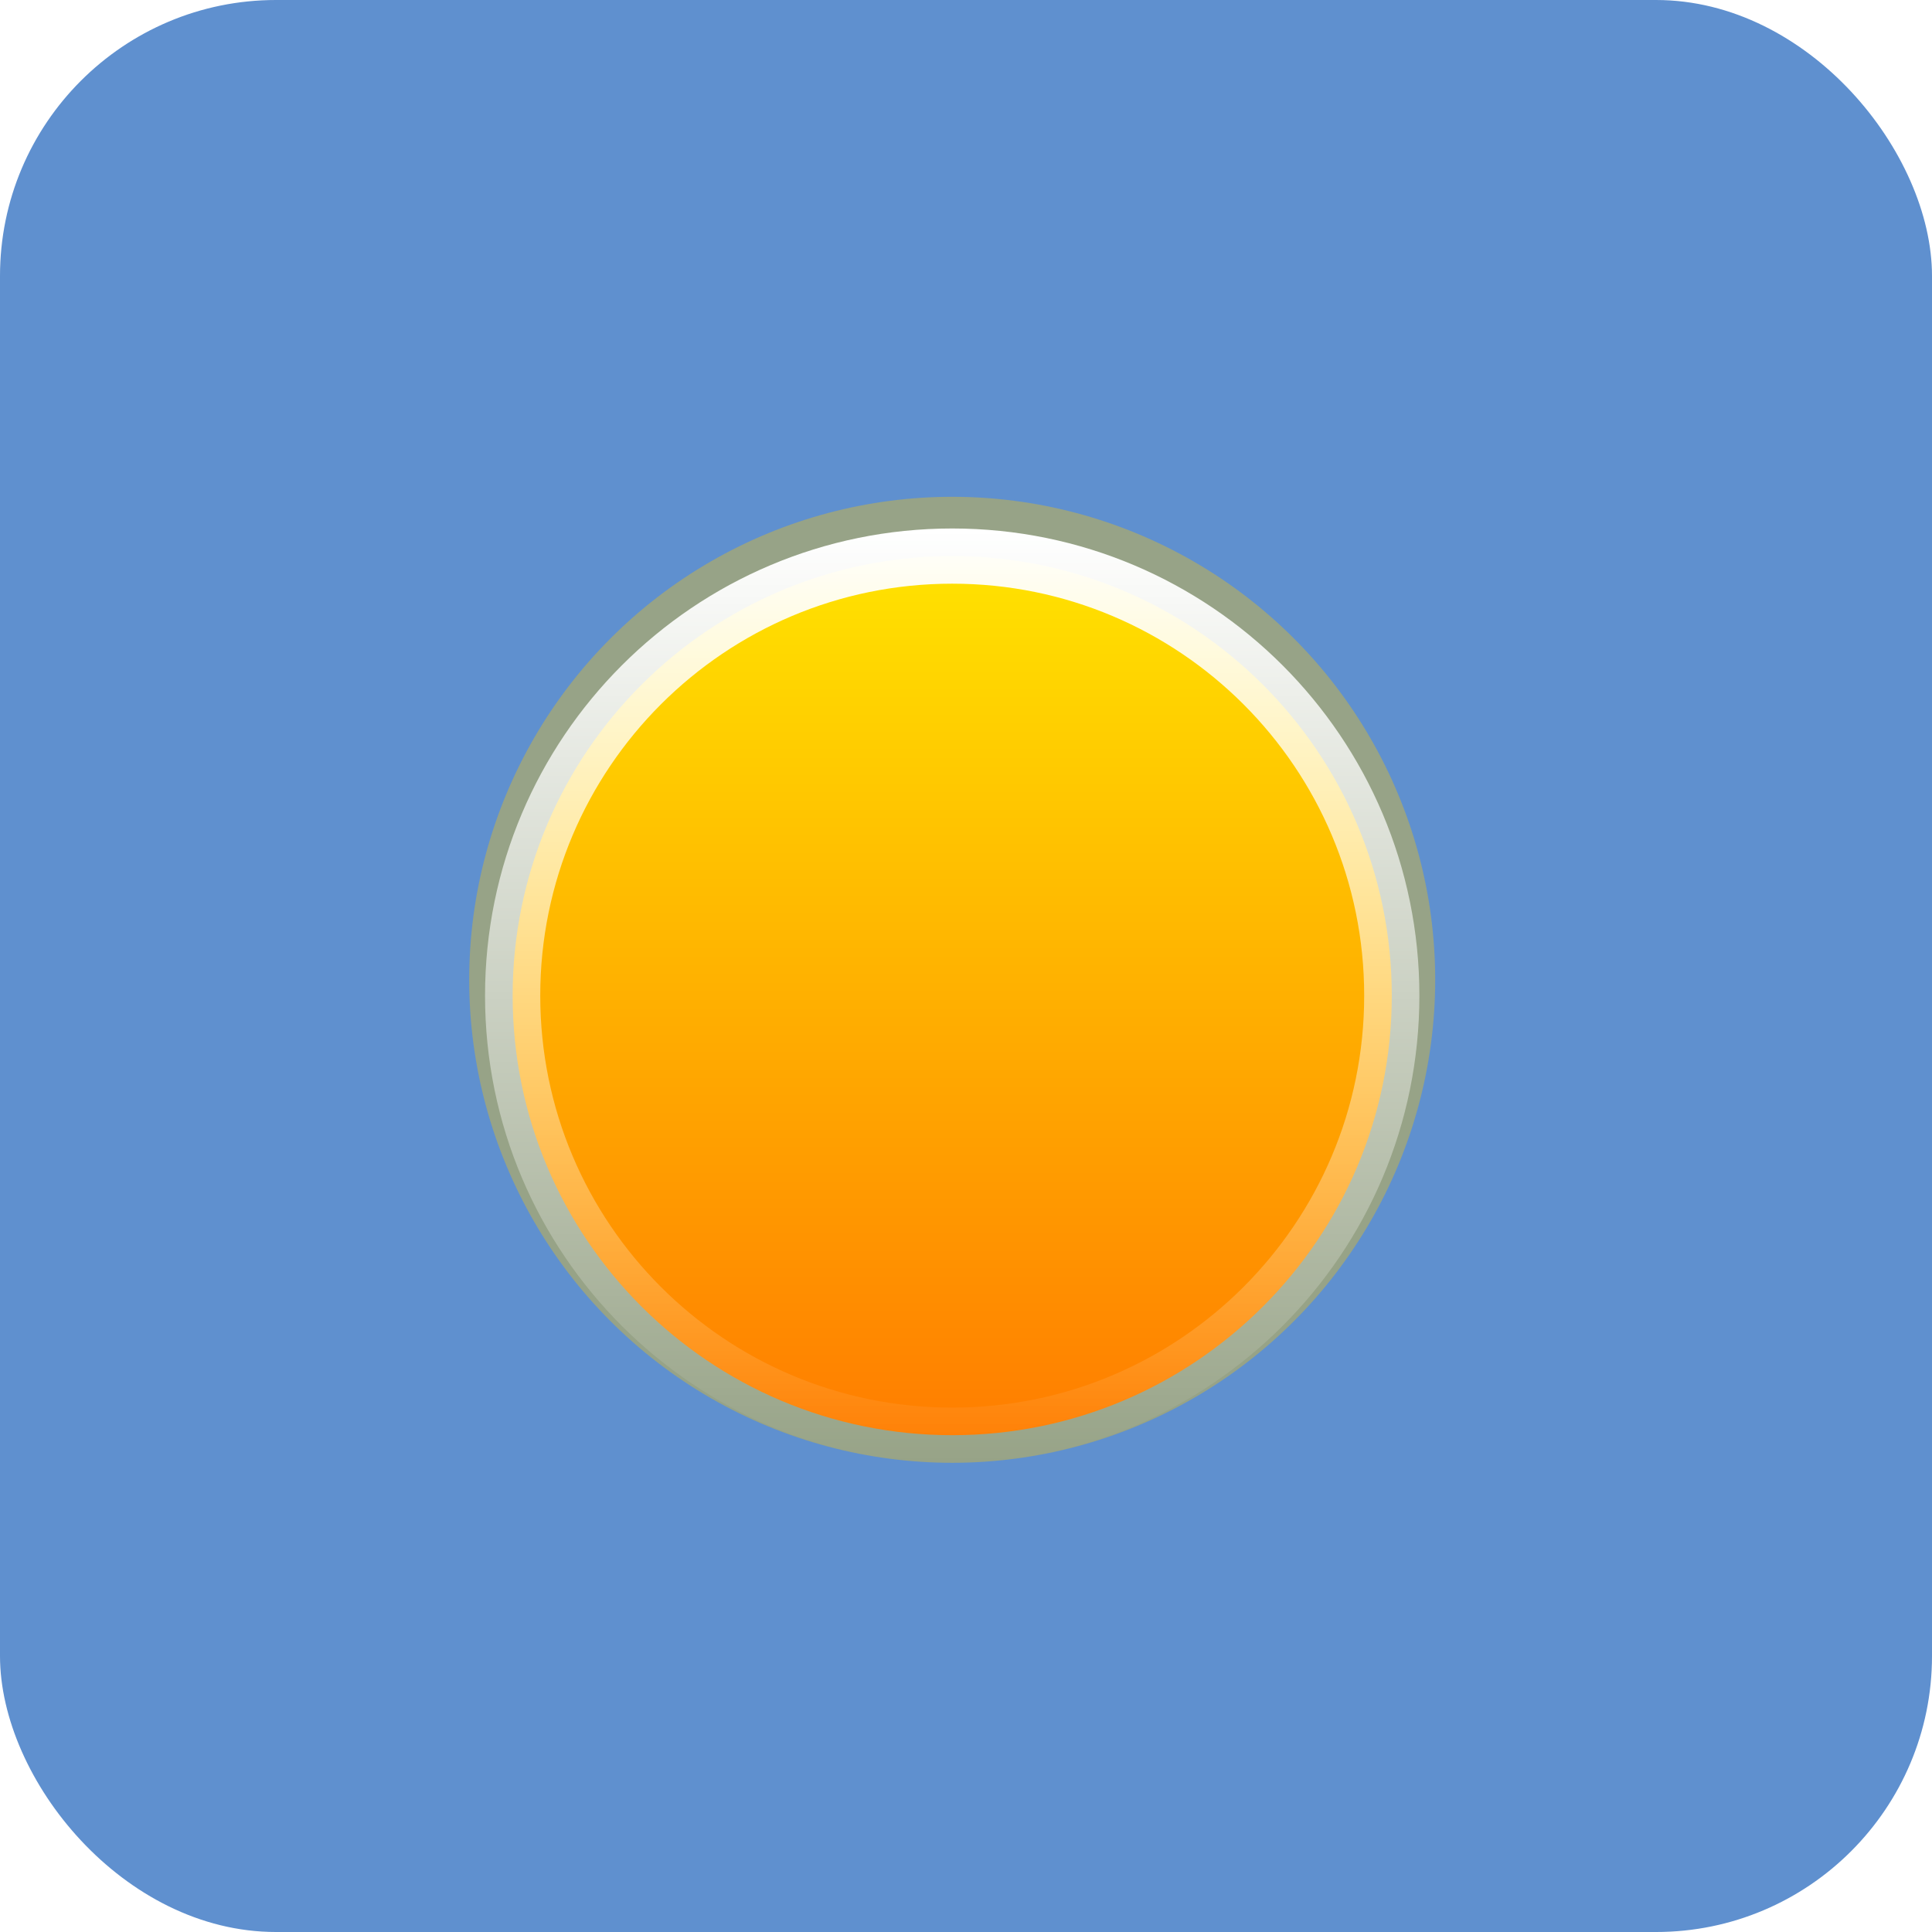 <svg width="70" height="70" viewBox="0 0 70 70" fill="none" xmlns="http://www.w3.org/2000/svg">
<g clip-path="url(#clip0_187_517)">
<rect width="70" height="70" rx="10" fill="#5F90CF"/>
<g filter="url(#filter0_f_187_517)">
<ellipse cx="34.5" cy="35.5" rx="17.5" ry="17.5" fill="#FFC701" fill-opacity="0.35"/>
</g>
<path d="M50.427 36.074C50.427 44.87 43.296 52 34.501 52C25.705 52 18.574 44.87 18.574 36.074C18.574 27.278 25.705 20.148 34.501 20.148C43.296 20.148 50.427 27.278 50.427 36.074Z" fill="url(#paint0_linear_187_517)" stroke="url(#paint1_linear_187_517)" stroke-width="2"/>
<mask id="mask0_187_517" style="mask-type:alpha" maskUnits="userSpaceOnUse" x="17" y="28" width="35" height="25">
<path d="M51.427 36.074C51.427 45.422 43.849 53 34.501 53C25.152 53 17.574 45.422 17.574 36.074C17.574 26.726 23.861 28.902 33.209 28.902C42.558 28.902 51.427 26.726 51.427 36.074Z" fill="url(#paint2_linear_187_517)"/>
</mask>
<g mask="url(#mask0_187_517)">
<g filter="url(#filter1_f_187_517)">
<path fill-rule="evenodd" clip-rule="evenodd" d="M60.32 67.057C60.32 73.87 54.797 79.393 47.984 79.393C47.936 79.393 47.888 79.393 47.84 79.392V79.393H4.521L4.521 79.393C4.473 79.394 4.425 79.394 4.377 79.394C-2.436 79.394 -7.959 73.871 -7.959 67.058C-7.959 60.245 -2.436 54.722 4.377 54.722C10.25 54.722 15.164 58.825 16.409 64.321L20.586 59.025L33.639 54.721H47.84V54.722C47.888 54.721 47.936 54.721 47.984 54.721C54.797 54.721 60.32 60.244 60.32 67.057Z" fill="#E18700"/>
</g>
</g>
</g>
<defs>
<filter id="filter0_f_187_517" x="-83" y="-82" width="235" height="235" filterUnits="userSpaceOnUse" color-interpolation-filters="sRGB">
<feFlood flood-opacity="0" result="BackgroundImageFix"/>
<feBlend mode="normal" in="SourceGraphic" in2="BackgroundImageFix" result="shape"/>
<feGaussianBlur stdDeviation="50" result="effect1_foregroundBlur_187_517"/>
</filter>
<filter id="filter1_f_187_517" x="-21.959" y="40.721" width="96.279" height="52.673" filterUnits="userSpaceOnUse" color-interpolation-filters="sRGB">
<feFlood flood-opacity="0" result="BackgroundImageFix"/>
<feBlend mode="normal" in="SourceGraphic" in2="BackgroundImageFix" result="shape"/>
<feGaussianBlur stdDeviation="7" result="effect1_foregroundBlur_187_517"/>
</filter>
<linearGradient id="paint0_linear_187_517" x1="34.501" y1="19.148" x2="34.501" y2="53" gradientUnits="userSpaceOnUse">
<stop stop-color="#FFE600"/>
<stop offset="1" stop-color="#FF7A00"/>
</linearGradient>
<linearGradient id="paint1_linear_187_517" x1="34.501" y1="19.148" x2="34.501" y2="53" gradientUnits="userSpaceOnUse">
<stop stop-color="white"/>
<stop offset="1" stop-color="white" stop-opacity="0"/>
</linearGradient>
<linearGradient id="paint2_linear_187_517" x1="34.501" y1="19.148" x2="34.501" y2="53" gradientUnits="userSpaceOnUse">
<stop stop-color="#FFD600"/>
<stop offset="1" stop-color="#FF7A00"/>
</linearGradient>
<clipPath id="clip0_187_517">
<rect width="70" height="70" rx="10" fill="white"/>
</clipPath>
</defs>
</svg>
